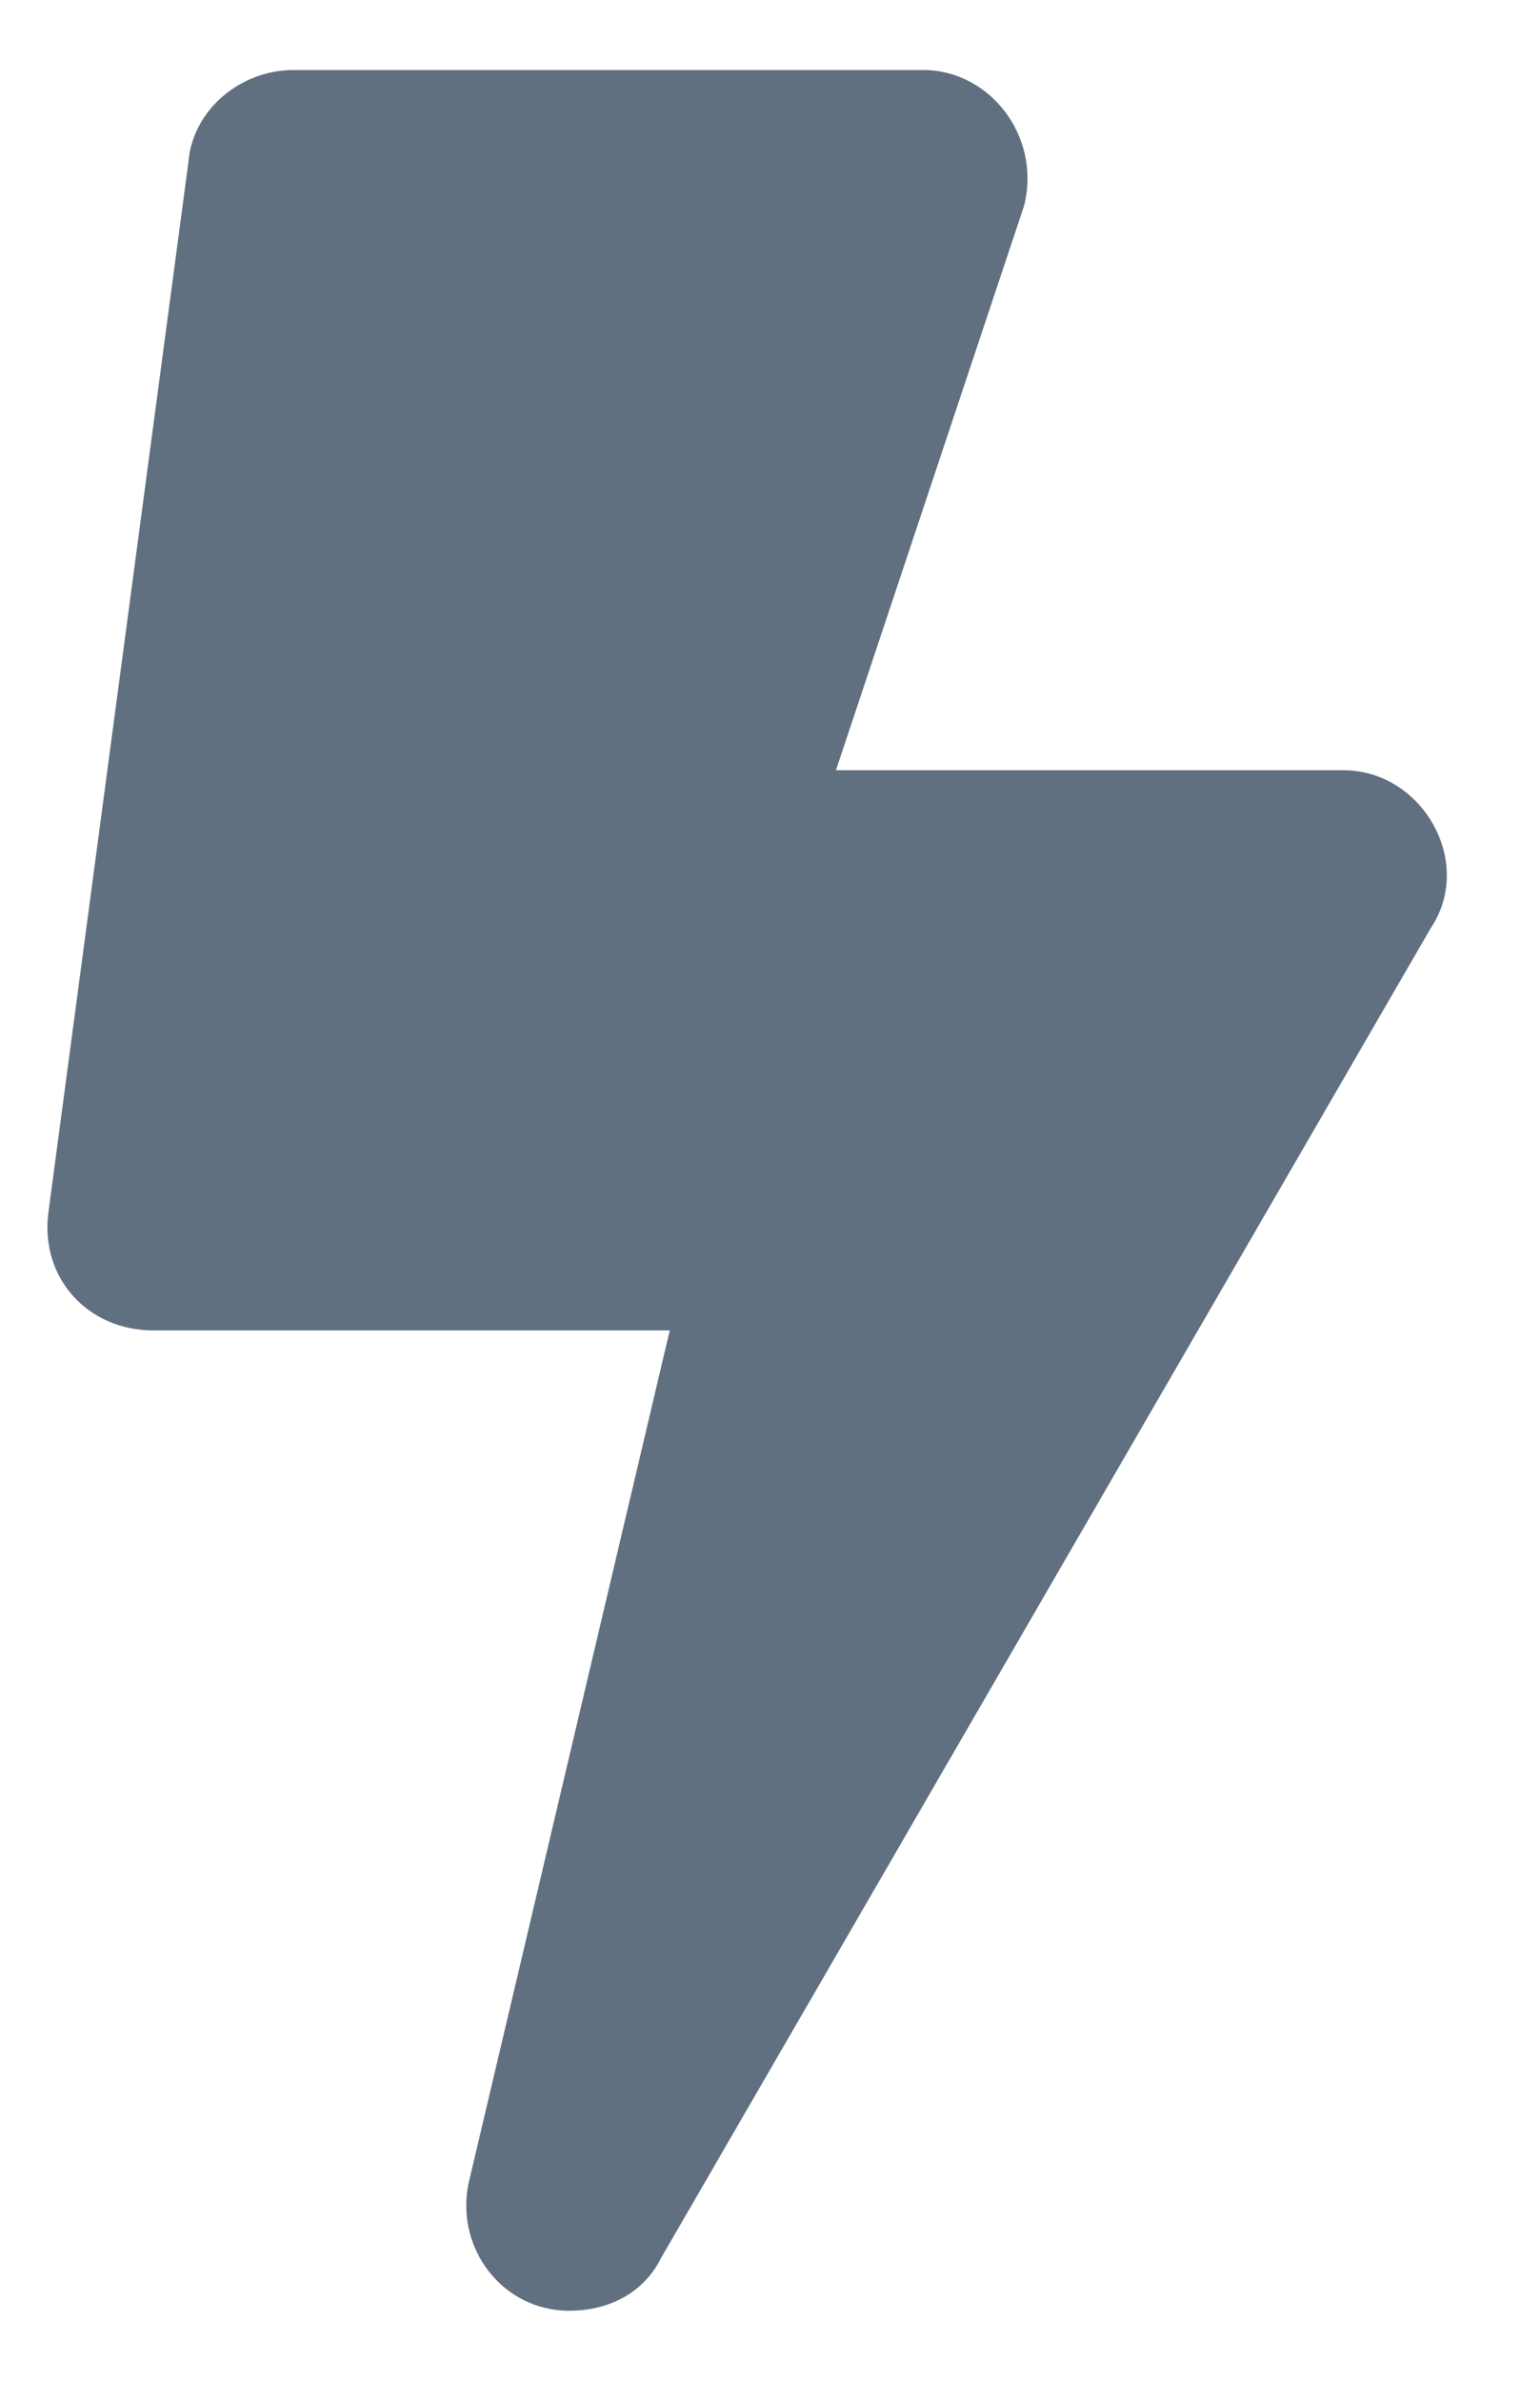 <svg width="11" height="17" viewBox="0 0 11 17" fill="none" xmlns="http://www.w3.org/2000/svg">
<path d="M9.596 5.5H5.971L7.315 1.469C7.44 0.969 7.065 0.5 6.596 0.5H2.096C1.721 0.5 1.377 0.781 1.346 1.156L0.346 8.656C0.284 9.125 0.627 9.5 1.096 9.5H4.784L3.346 15.594C3.252 16.062 3.596 16.5 4.065 16.5C4.346 16.5 4.596 16.375 4.721 16.125L10.221 6.625C10.534 6.156 10.159 5.5 9.596 5.5Z" fill="#607080"/>
</svg>
